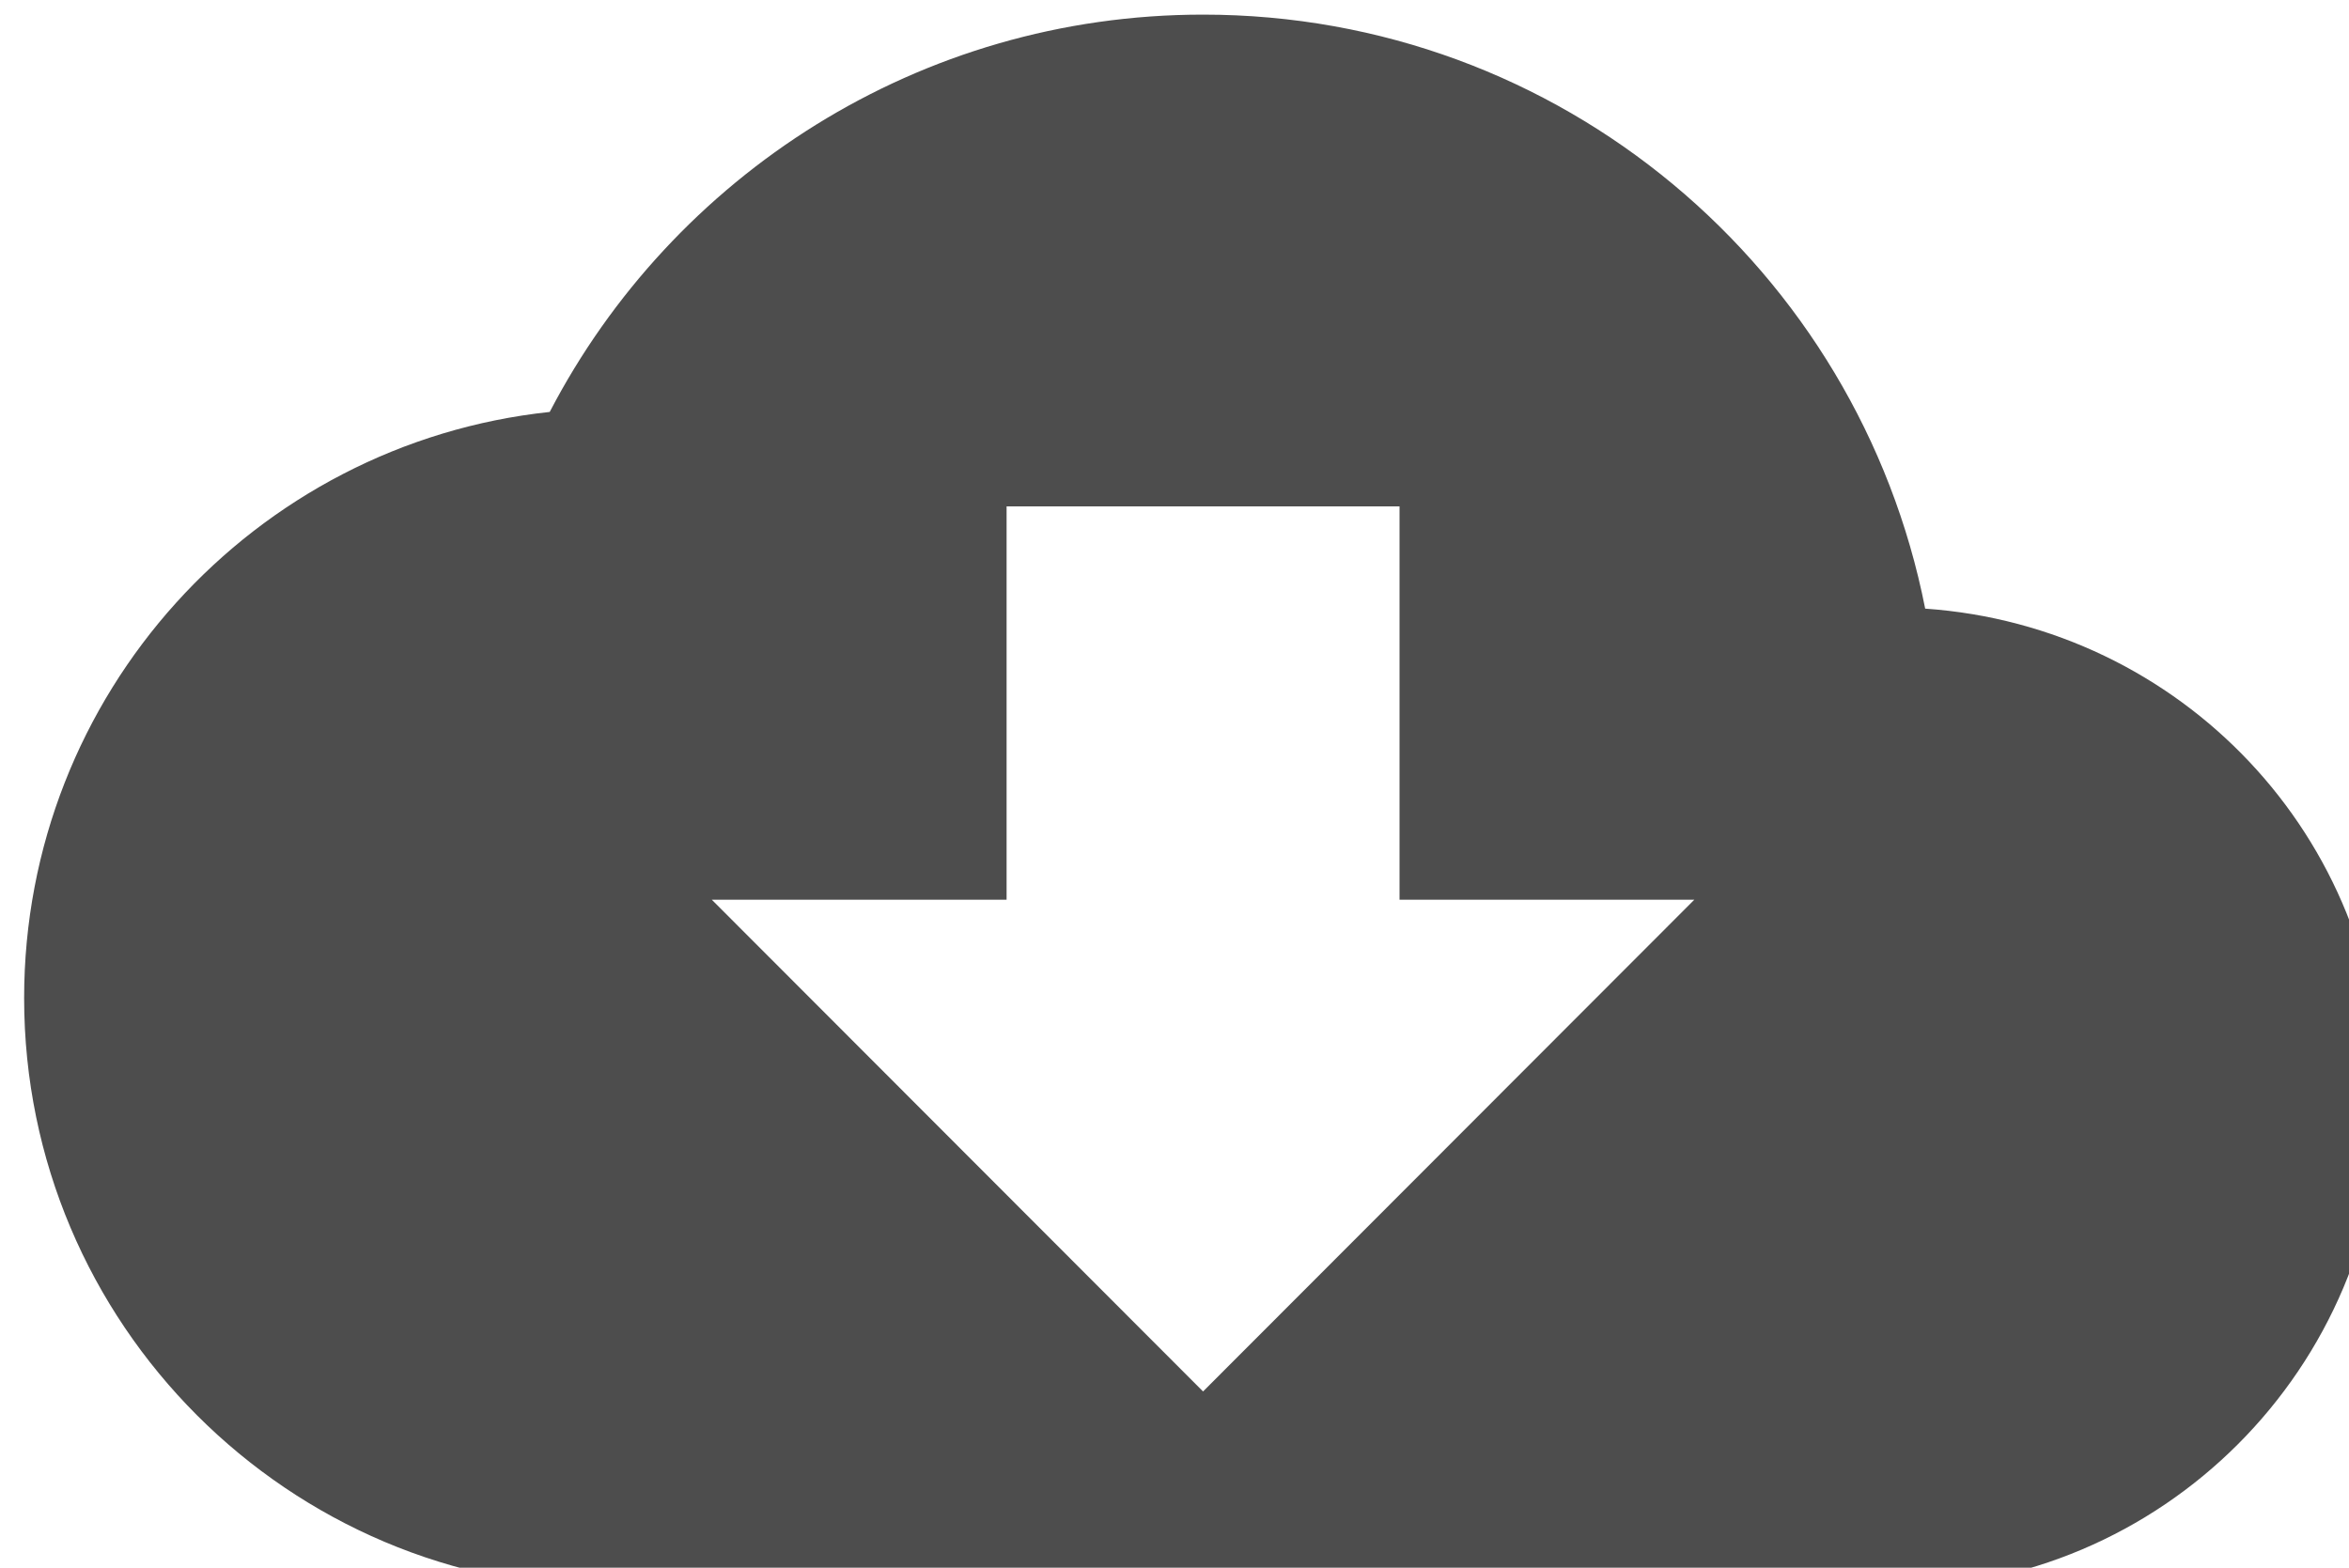 <?xml version="1.0" encoding="UTF-8" standalone="no"?>
<svg
   xmlns:dc="http://purl.org/dc/elements/1.1/"
   xmlns:cc="http://creativecommons.org/ns#"
   xmlns:rdf="http://www.w3.org/1999/02/22-rdf-syntax-ns#"
   xmlns:svg="http://www.w3.org/2000/svg"
   xmlns="http://www.w3.org/2000/svg"
   xmlns:sodipodi="http://sodipodi.sourceforge.net/DTD/sodipodi-0.dtd"
   xmlns:inkscape="http://www.inkscape.org/namespaces/inkscape"
   width="22"
   height="14.684"
   overflow="hidden"
   version="1.1"
   id="svg11"
   sodipodi:docname="export.svg"
   style="overflow:hidden"
   inkscape:version="0.92.4 (5da689c313, 2019-01-14)">
  <sodipodi:namedview
     pagecolor="#ffffff"
     bordercolor="#666666"
     borderopacity="1"
     objecttolerance="10"
     gridtolerance="10"
     guidetolerance="10"
     inkscape:pageopacity="0"
     inkscape:pageshadow="2"
     inkscape:window-width="3840"
     inkscape:window-height="1973"
     id="namedview13"
     showgrid="false"
     inkscape:zoom="0.81099656"
     inkscape:cx="216.50001"
     inkscape:cy="144.49999"
     inkscape:window-x="-18"
     inkscape:window-y="-18"
     inkscape:window-maximized="1"
     inkscape:current-layer="svg11" />
  <defs
     id="defs5">
    <clipPath
       id="clip0">
      <path
         d="m 1176,715 h 435 v 291 h -435 z"
         id="path2"
         inkscape:connector-curvature="0"
         style="clip-rule:evenodd;fill-rule:evenodd" />
    </clipPath>
  </defs>
  <g
     clip-path="url(#clip0)"
     transform="matrix(0.051,0,0,0.051,-59.801,-36.379)"
     id="g9">
    <path
       d="M 1526.11,825.098 C 1513.84,762.782 1459.17,716 1393.5,716 c -52.14,0 -97.43,29.622 -119.98,72.972 -54.3,5.781 -96.52,51.84 -96.52,107.653 0,59.787 48.53,108.375 108.25,108.375 h 234.54 c 49.8,0 90.21,-40.46 90.21,-90.312 0,-47.685 -36.99,-86.339 -83.89,-89.59 z m -42.4,53.465 -90.21,90.312 -90.21,-90.312 h 54.13 v -72.25 h 72.16 v 72.25 z"
       id="path7"
       inkscape:connector-curvature="0"
       style="fill:#4d4d4d;fill-rule:evenodd" />
  </g>
</svg>
